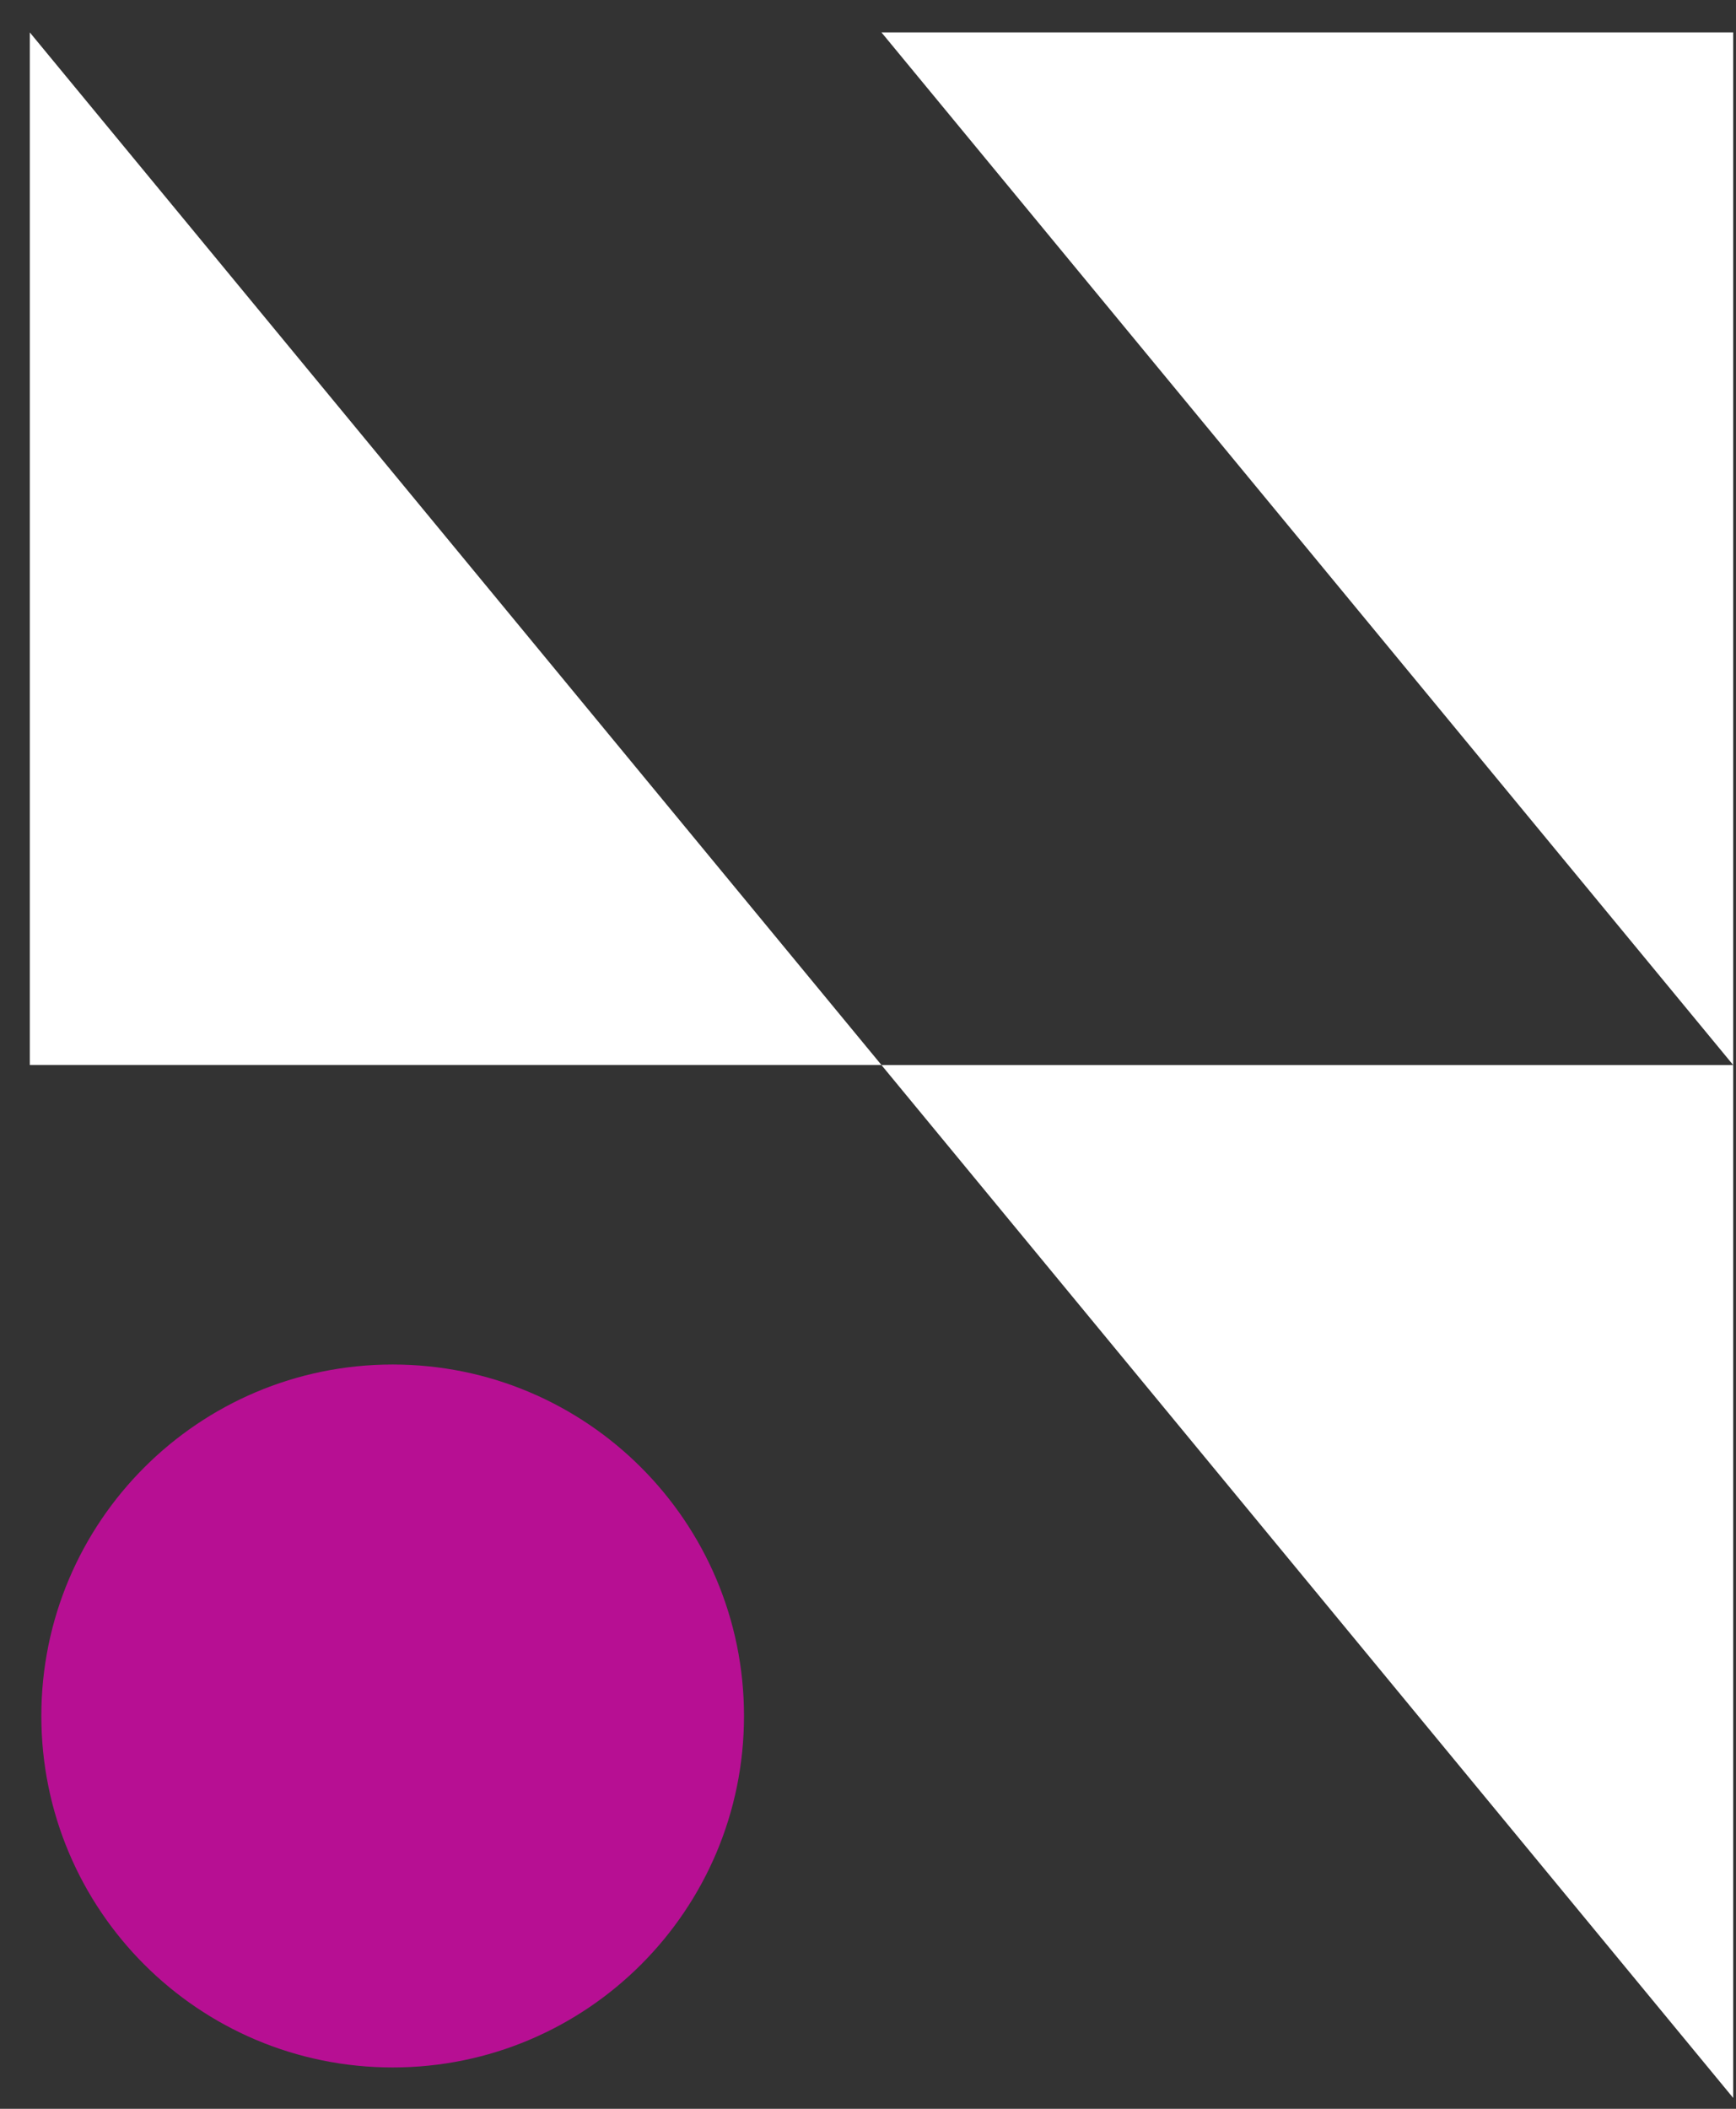 <svg width="42" height="51" viewBox="0 0 42 51" fill="none" xmlns="http://www.w3.org/2000/svg">
<rect x="0" y="0" width="42" height="51" fill="#333333" stroke="none"/>
<path d="M21.326 25.757H0.721V0.784L21.326 25.757Z" fill="white"/>
<path d="M21.326 0.784H41.932V25.757L21.326 0.784Z" fill="white"/>
<path d="M21.326 25.758H41.932V50.737L21.326 25.758Z" fill="white"/>
<path d="M9.5 50C14.194 50 18 46.194 18 41.5C18 36.806 14.194 33 9.5 33C4.806 33 1 36.806 1 41.5C1 46.194 4.806 50 9.5 50Z" fill="#B70F93"/>
</svg>
